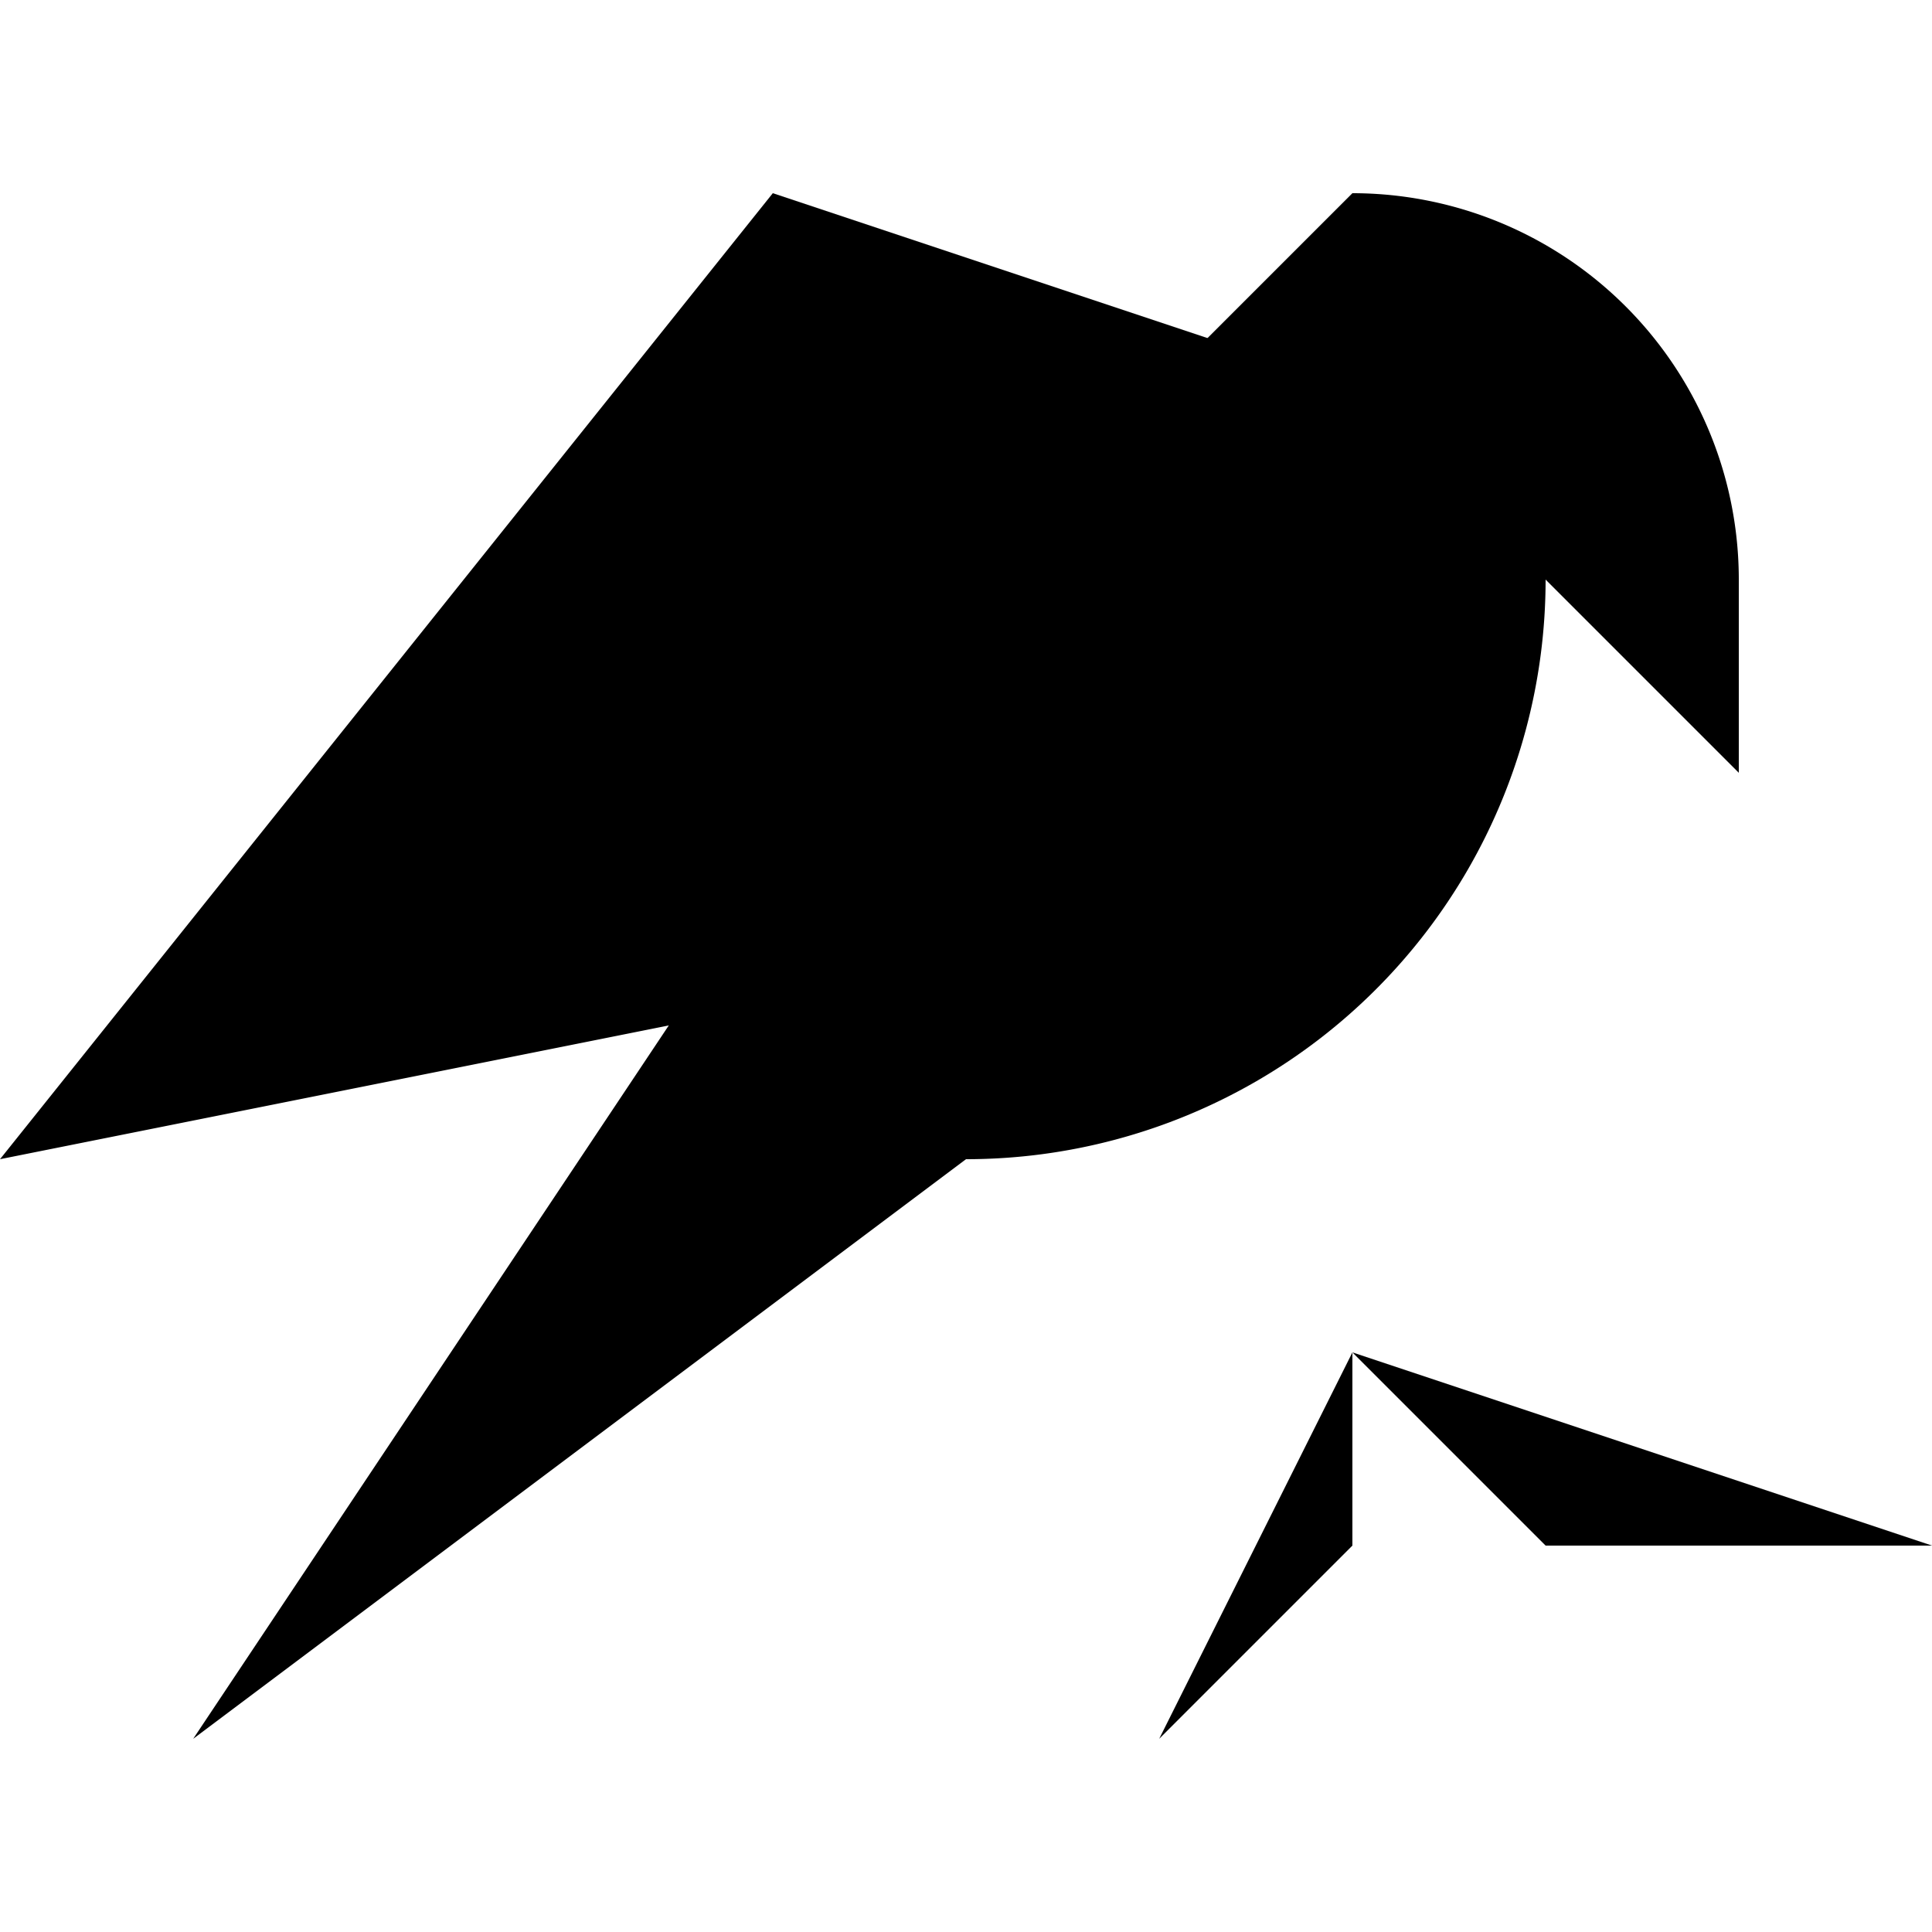 <svg
	viewBox="0 0 100 100"
	xmlns="http://www.w3.org/2000/svg">
	<path d="M70,30 L90,30 A20,20,0,0,0,70,10"/><!--head-->
	<path d="M50,30 L80,30 A30,30,0,0,1,50,60"/><!--body-->
	<path d="M80,30 L90,40 L90,30"/><!--beak-->
	<path d="M70,10 L50,30 L70,30"/><!--neck-->
	<path d="M50,30 L10,90 L50,60"/><!--tail-->
	<path d="M70,20 L40,10 L0,60 L50,50"/><!--wing-->
	<path d="M60,90 L70,80 L70,70"/><!--talon-->
	<path d="M70,70 L80,80 L100,80"/><!--claws-->
</svg>
